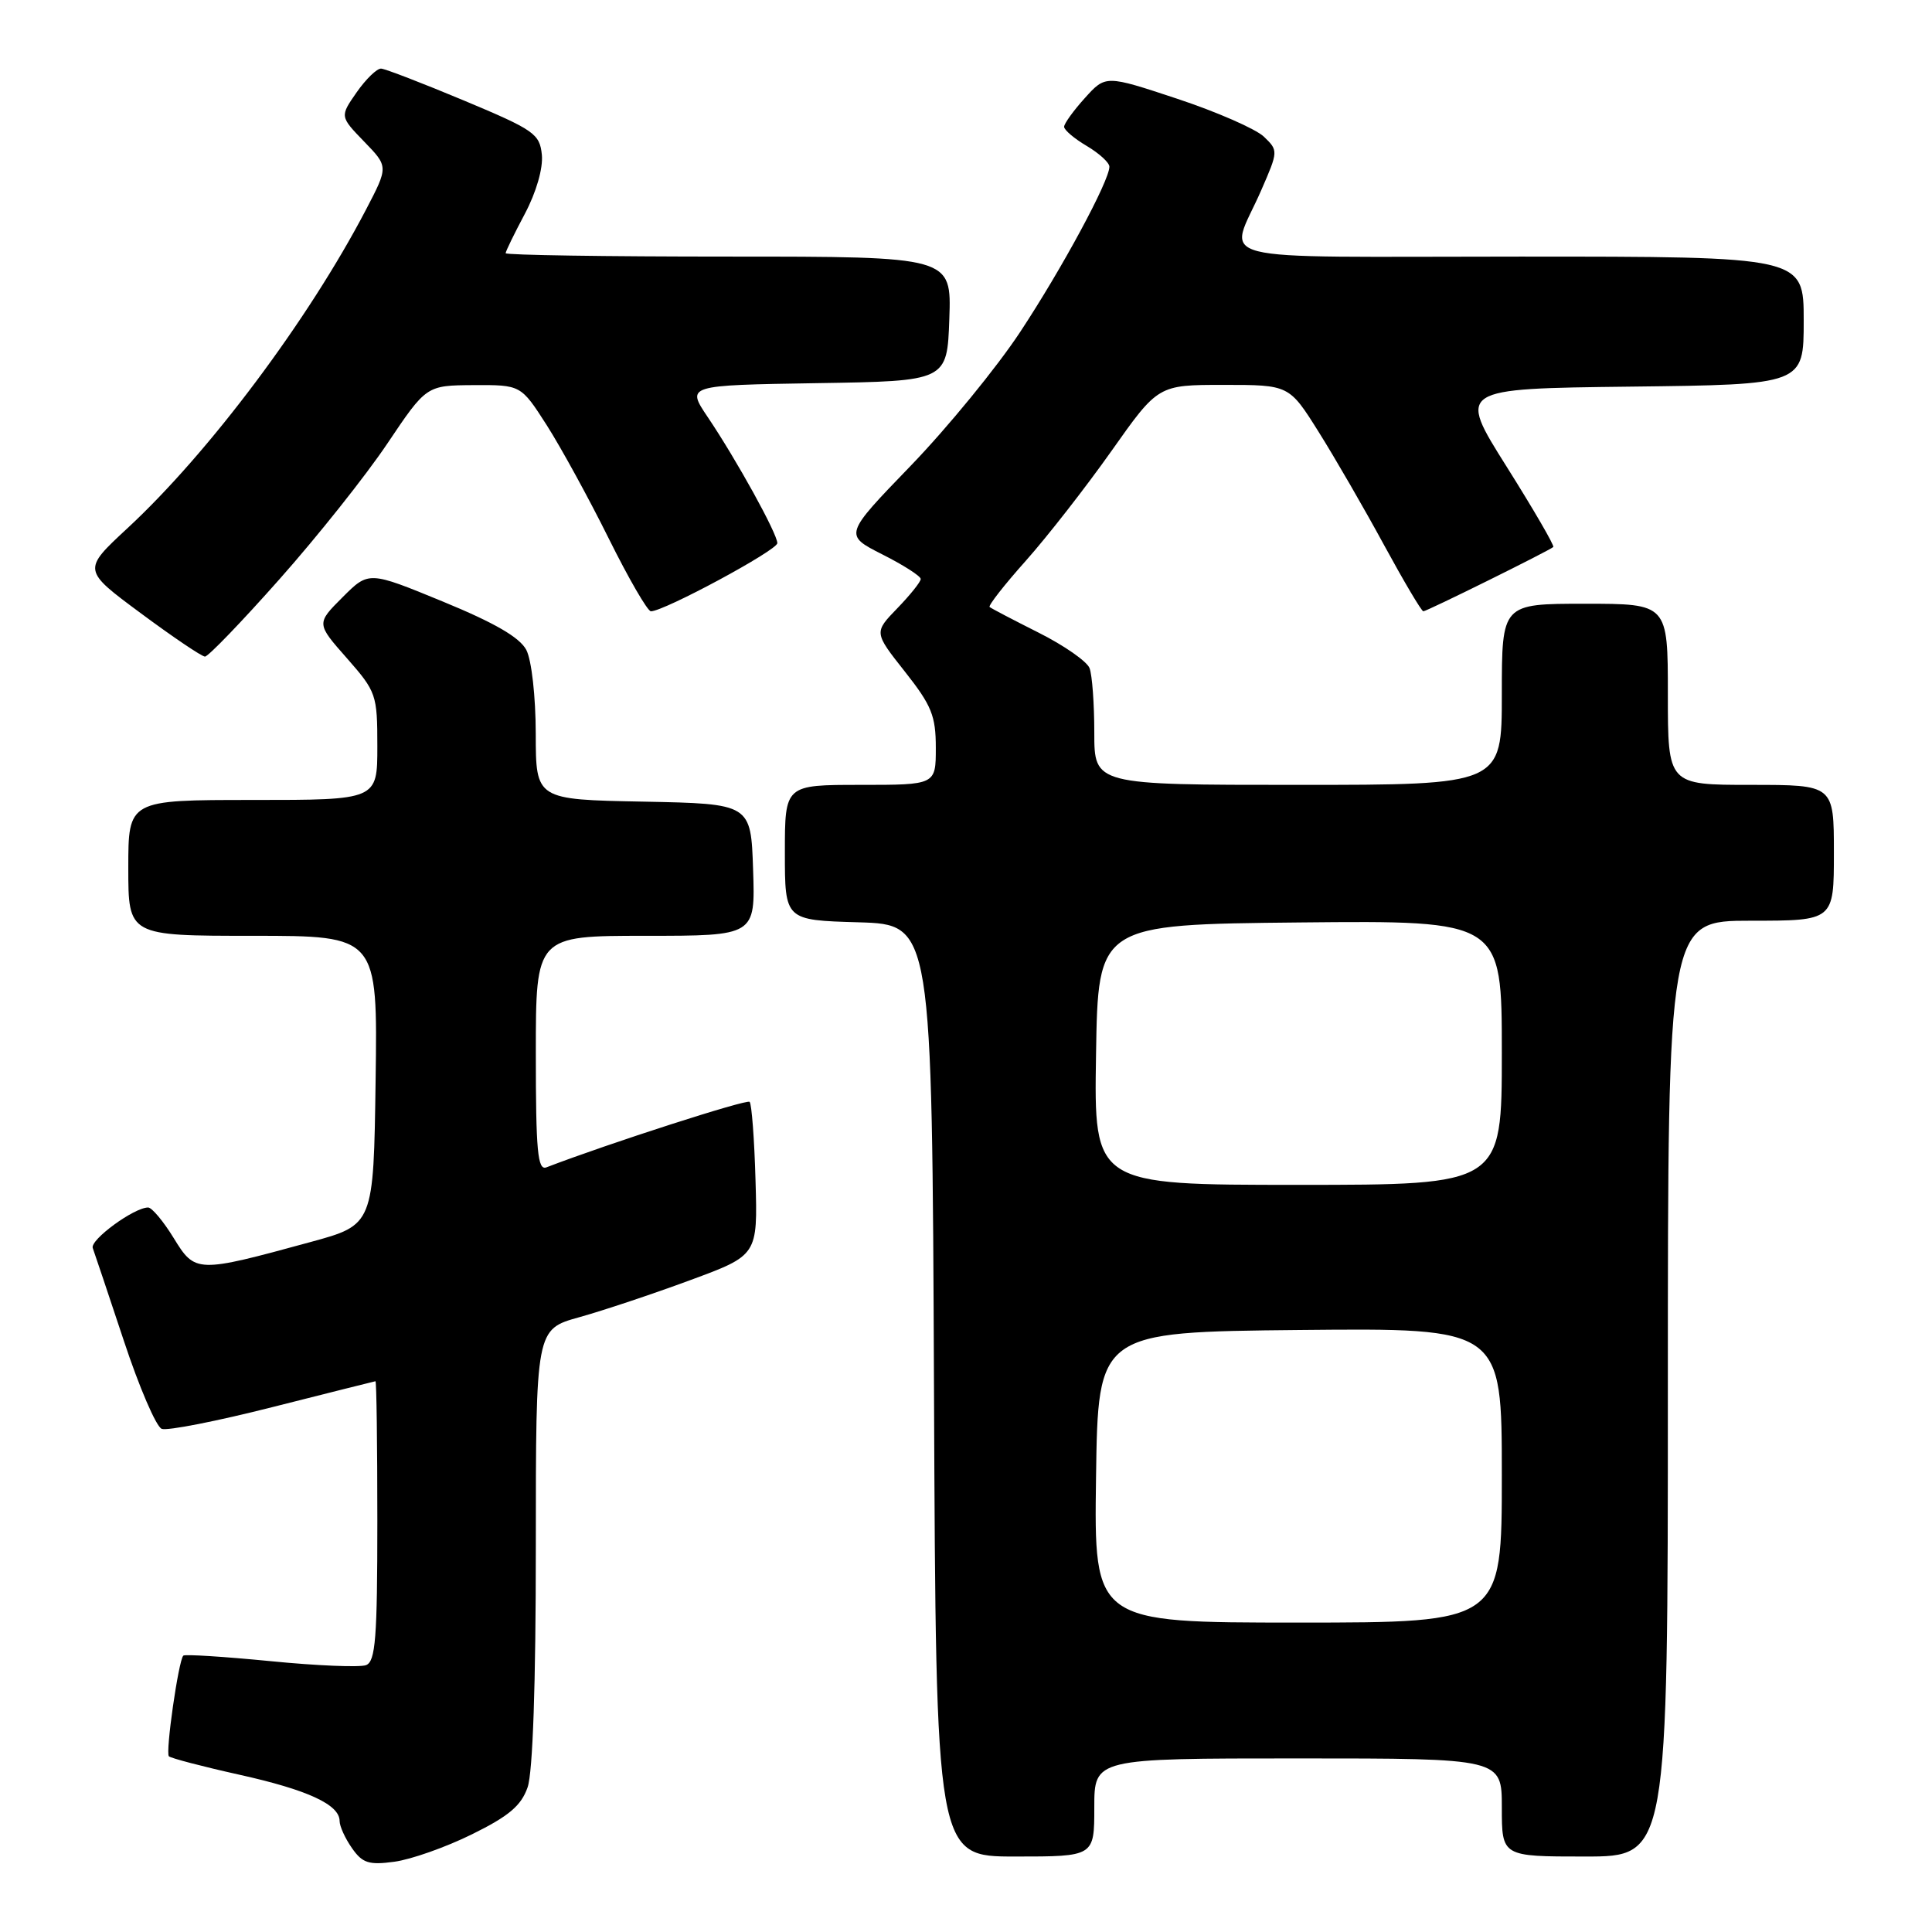 <?xml version="1.0" encoding="UTF-8" standalone="no"?>
<!DOCTYPE svg PUBLIC "-//W3C//DTD SVG 1.1//EN" "http://www.w3.org/Graphics/SVG/1.1/DTD/svg11.dtd" >
<svg xmlns="http://www.w3.org/2000/svg" xmlns:xlink="http://www.w3.org/1999/xlink" version="1.1" viewBox="0 0 256 256">
 <g >
 <path fill="currentColor"
d=" M 62.53 243.06 C 67.42 240.65 69.06 239.27 69.91 236.83 C 70.60 234.85 71.00 223.14 71.00 204.92 C 71.00 176.14 71.00 176.14 76.75 174.54 C 79.91 173.66 86.53 171.45 91.45 169.63 C 100.40 166.33 100.40 166.33 100.11 156.41 C 99.96 150.96 99.60 146.28 99.33 146.00 C 98.95 145.62 80.62 151.52 72.40 154.68 C 71.24 155.12 71.00 152.56 71.00 139.61 C 71.00 124.00 71.00 124.00 85.54 124.00 C 100.08 124.00 100.08 124.00 99.79 115.25 C 99.50 106.50 99.50 106.50 85.25 106.22 C 71.00 105.95 71.00 105.95 70.99 97.22 C 70.98 92.28 70.44 87.47 69.74 86.12 C 68.87 84.46 65.54 82.53 58.68 79.71 C 48.86 75.67 48.86 75.67 45.39 79.14 C 41.91 82.62 41.91 82.62 45.96 87.21 C 49.87 91.66 50.00 92.04 50.00 98.90 C 50.00 106.00 50.00 106.00 33.50 106.00 C 17.00 106.00 17.00 106.00 17.00 115.00 C 17.00 124.00 17.00 124.00 33.52 124.00 C 50.04 124.00 50.04 124.00 49.77 143.15 C 49.50 162.30 49.50 162.30 41.13 164.58 C 26.05 168.70 25.87 168.69 23.01 164.04 C 21.65 161.82 20.12 160.00 19.63 160.00 C 17.76 160.00 11.90 164.29 12.29 165.37 C 12.52 165.99 14.37 171.52 16.41 177.66 C 18.44 183.80 20.70 189.06 21.43 189.33 C 22.16 189.61 28.77 188.31 36.13 186.44 C 43.48 184.58 49.61 183.04 49.75 183.02 C 49.89 183.01 50.00 191.34 50.00 201.53 C 50.00 217.06 49.76 220.16 48.50 220.64 C 47.68 220.95 41.98 220.72 35.83 220.11 C 29.68 219.51 24.49 219.18 24.29 219.38 C 23.65 220.02 21.90 232.24 22.38 232.72 C 22.64 232.97 26.82 234.07 31.68 235.15 C 40.78 237.17 45.00 239.12 45.00 241.30 C 45.00 241.99 45.74 243.61 46.64 244.89 C 48.02 246.87 48.88 247.15 52.25 246.69 C 54.44 246.40 59.07 244.77 62.53 243.06 Z  M 145.00 239.50 C 145.00 233.00 145.00 233.00 172.00 233.00 C 199.00 233.00 199.00 233.00 199.00 239.50 C 199.00 246.00 199.00 246.00 210.00 246.00 C 221.00 246.00 221.00 246.00 221.00 184.00 C 221.00 122.00 221.00 122.00 232.00 122.00 C 243.00 122.00 243.00 122.00 243.00 113.00 C 243.00 104.00 243.00 104.00 232.00 104.00 C 221.00 104.00 221.00 104.00 221.00 92.00 C 221.00 80.00 221.00 80.00 210.00 80.00 C 199.00 80.00 199.00 80.00 199.00 92.00 C 199.00 104.00 199.00 104.00 172.00 104.00 C 145.00 104.00 145.00 104.00 145.00 97.08 C 145.00 93.28 144.72 89.43 144.37 88.53 C 144.03 87.64 140.99 85.52 137.62 83.83 C 134.26 82.14 131.33 80.61 131.13 80.43 C 130.93 80.24 133.09 77.48 135.93 74.30 C 138.77 71.11 143.88 64.56 147.28 59.75 C 153.46 51.00 153.46 51.00 162.14 51.00 C 170.82 51.00 170.82 51.00 174.74 57.25 C 176.90 60.69 180.80 67.44 183.41 72.25 C 186.03 77.06 188.36 81.00 188.60 81.00 C 189.06 81.00 205.26 72.98 205.82 72.48 C 206.00 72.32 203.22 67.53 199.64 61.84 C 193.13 51.50 193.13 51.50 216.07 51.23 C 239.00 50.96 239.00 50.96 239.00 42.48 C 239.00 34.00 239.00 34.00 201.38 34.00 C 158.81 34.00 162.84 35.03 167.11 25.23 C 169.39 20.01 169.39 19.95 167.46 18.10 C 166.38 17.08 161.22 14.82 156.00 13.09 C 146.50 9.94 146.50 9.94 143.75 12.99 C 142.24 14.66 141.00 16.38 141.00 16.80 C 141.00 17.22 142.35 18.37 144.00 19.34 C 145.65 20.32 147.00 21.55 147.00 22.09 C 147.00 23.96 140.73 35.58 135.17 44.00 C 132.09 48.67 125.58 56.63 120.70 61.69 C 111.82 70.88 111.82 70.88 116.91 73.46 C 119.71 74.87 122.00 76.34 122.00 76.72 C 122.00 77.10 120.60 78.84 118.90 80.60 C 115.80 83.80 115.80 83.80 119.90 88.99 C 123.44 93.47 124.00 94.85 124.00 99.09 C 124.00 104.00 124.00 104.00 114.00 104.00 C 104.00 104.00 104.00 104.00 104.00 112.96 C 104.00 121.93 104.00 121.93 113.75 122.21 C 123.50 122.50 123.50 122.50 123.76 184.25 C 124.02 246.00 124.02 246.00 134.51 246.00 C 145.00 246.00 145.00 246.00 145.00 239.50 Z  M 37.03 76.75 C 42.04 71.11 48.47 63.03 51.32 58.78 C 56.50 51.07 56.50 51.07 62.76 51.03 C 69.02 51.00 69.02 51.00 72.44 56.33 C 74.31 59.26 78.01 66.01 80.65 71.33 C 83.29 76.65 85.81 81.00 86.25 81.00 C 87.99 81.00 103.00 72.91 103.00 71.97 C 103.00 70.72 97.59 60.92 93.78 55.27 C 90.94 51.05 90.94 51.05 108.22 50.77 C 125.50 50.50 125.50 50.50 125.79 42.25 C 126.08 34.00 126.08 34.00 96.54 34.00 C 80.29 34.00 67.00 33.80 67.00 33.55 C 67.00 33.31 68.15 30.95 69.55 28.32 C 71.06 25.47 71.97 22.31 71.80 20.52 C 71.52 17.73 70.79 17.22 61.50 13.33 C 56.00 11.03 51.05 9.12 50.50 9.09 C 49.95 9.06 48.49 10.47 47.26 12.23 C 45.03 15.43 45.03 15.43 48.25 18.76 C 51.47 22.08 51.47 22.08 48.49 27.79 C 40.86 42.40 27.69 59.99 16.87 70.01 C 10.92 75.53 10.92 75.53 18.66 81.26 C 22.92 84.42 26.74 87.00 27.16 87.00 C 27.59 87.00 32.03 82.39 37.03 76.75 Z  M 145.23 195.75 C 145.50 176.50 145.50 176.50 172.25 176.23 C 199.00 175.97 199.00 175.97 199.00 195.48 C 199.00 215.00 199.00 215.00 171.98 215.00 C 144.96 215.00 144.96 215.00 145.23 195.75 Z  M 145.23 139.75 C 145.50 122.50 145.50 122.50 172.25 122.23 C 199.00 121.97 199.00 121.97 199.00 139.48 C 199.00 157.00 199.00 157.00 171.98 157.00 C 144.95 157.00 144.95 157.00 145.23 139.75 Z "/>
</g>
</svg>